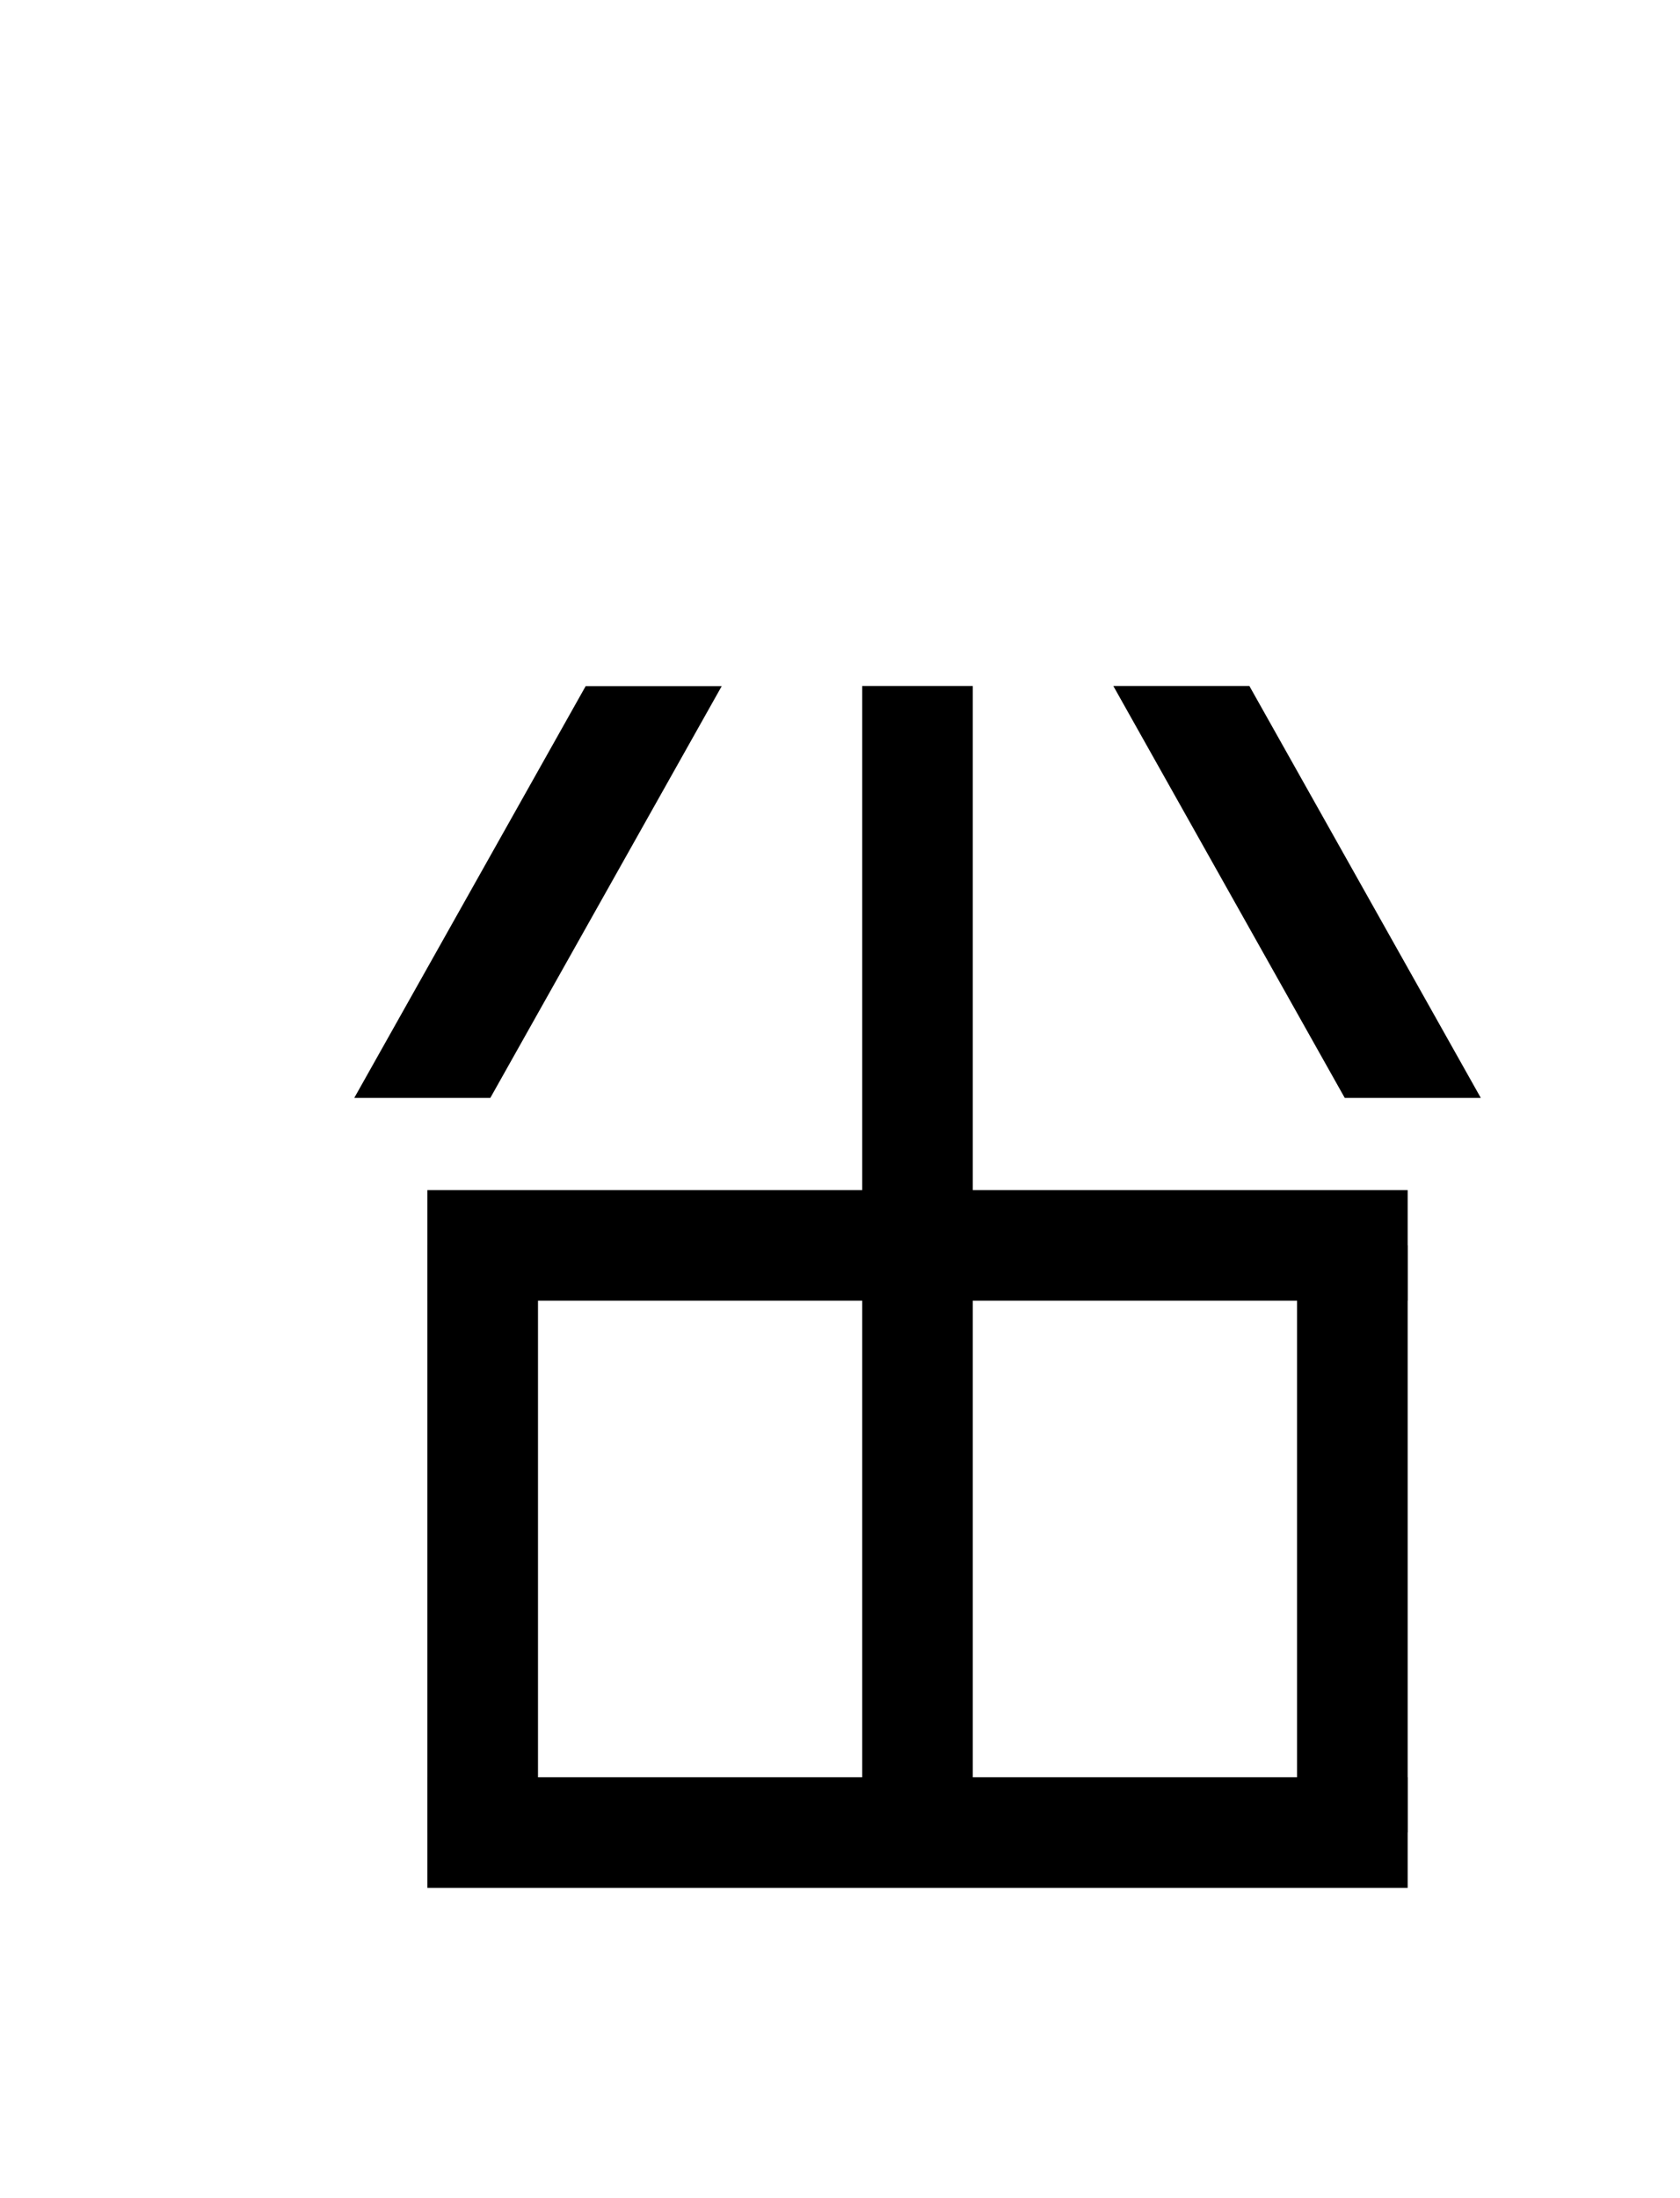 <?xml version="1.0" encoding="UTF-8"?>
<svg id="a" data-name="레이어 1" xmlns="http://www.w3.org/2000/svg" width="14.583" height="19.077" viewBox="0 0 14.583 19.077">
  <rect x="7.485" y="6.553" width=".96" height="8.509" transform="translate(18.772 2.843) rotate(90)" stroke-width="0"/>
  <rect x="7.485" y="11.648" width=".96" height="8.509" transform="translate(23.867 7.938) rotate(90)" stroke-width="0"/>
  <rect x="7.485" y="5.953" width=".96" height="9.871" transform="translate(15.929 21.777) rotate(180)" stroke-width="0"/>
  <rect x="3.71" y="10.807" width=".96" height="5.095" transform="translate(8.38 26.709) rotate(180)" stroke-width="0"/>
  <rect x="11.259" y="10.807" width=".96" height="5.095" transform="translate(23.478 26.709) rotate(180)" stroke-width="0"/>
  <polygon points="12.854 9.528 11.673 9.528 9.664 5.953 10.845 5.953 12.854 9.528" stroke-width="0"/>
  <polygon points="3.075 9.528 4.256 9.528 6.265 5.954 5.084 5.954 3.075 9.528" stroke-width="0"/>
</svg>